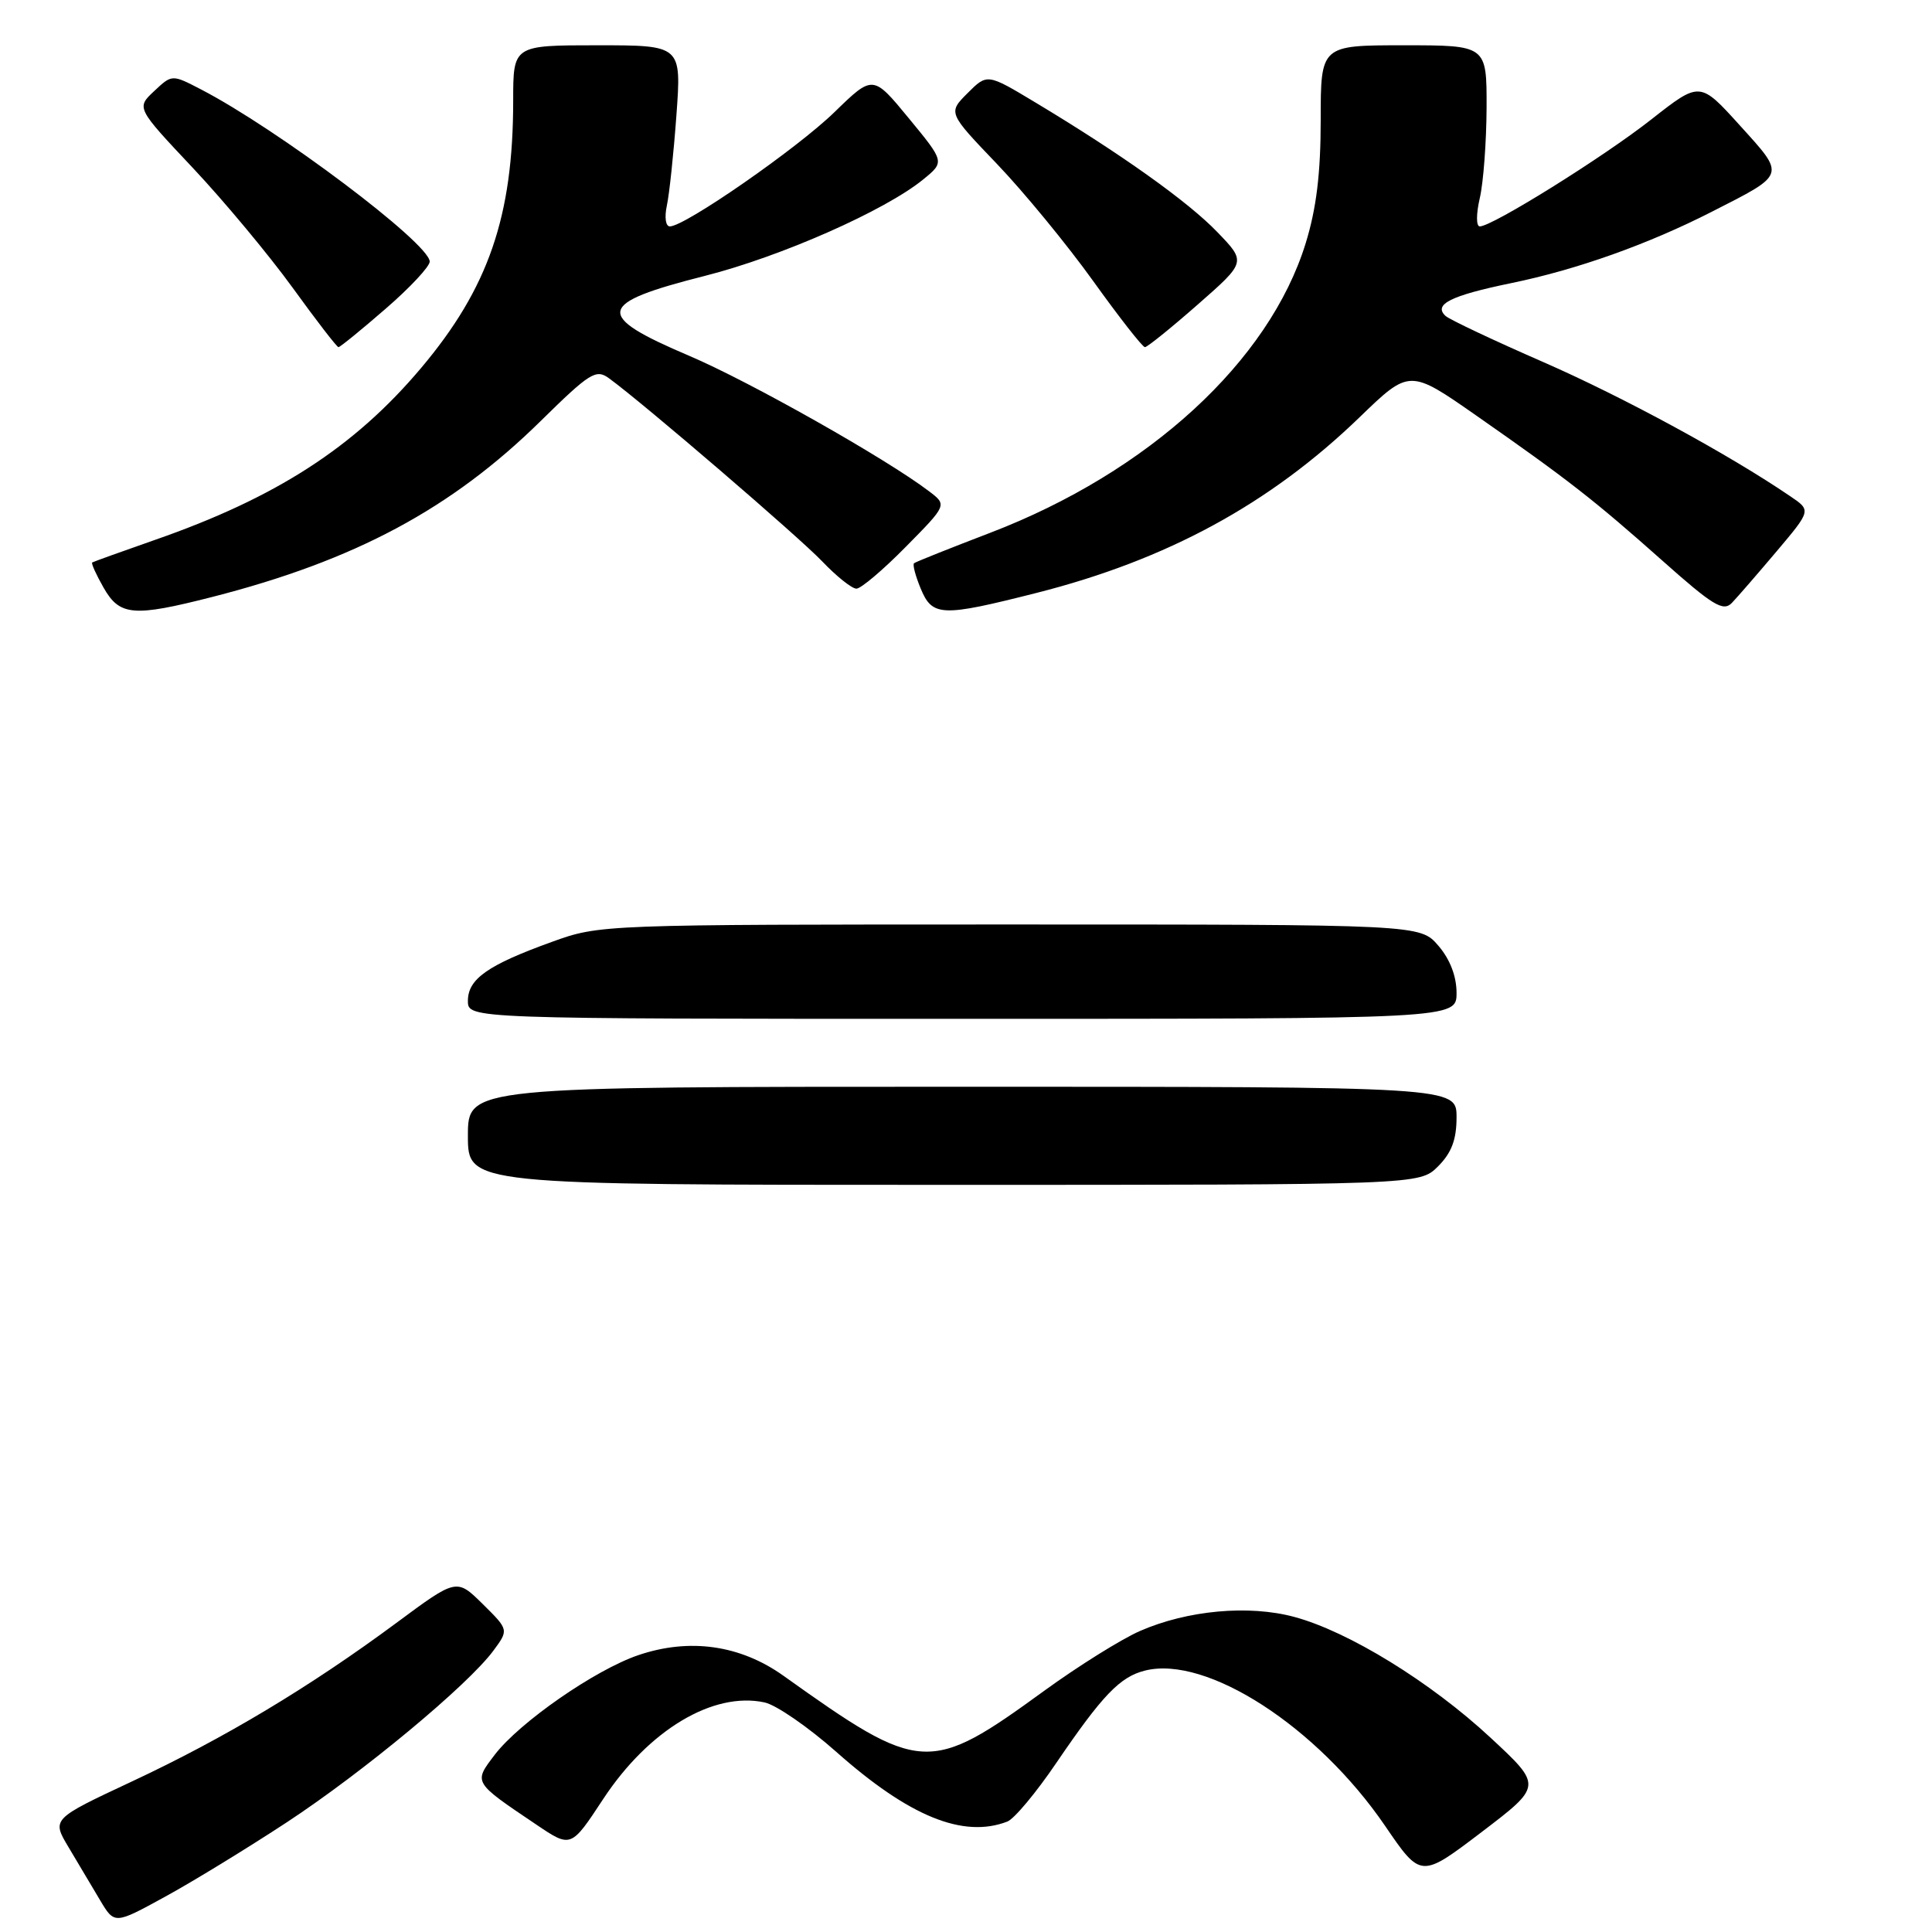 <?xml version="1.0" encoding="UTF-8" standalone="no"?>
<!DOCTYPE svg PUBLIC "-//W3C//DTD SVG 1.1//EN" "http://www.w3.org/Graphics/SVG/1.1/DTD/svg11.dtd" >
<svg xmlns="http://www.w3.org/2000/svg" xmlns:xlink="http://www.w3.org/1999/xlink" version="1.1" viewBox="0 0 256 256">
 <g >
 <path fill="currentColor"
d=" M 38.01 241.46 C 48.14 234.80 61.99 223.30 65.37 218.73 C 67.42 215.96 67.42 215.96 63.96 212.54 C 60.50 209.13 60.50 209.13 52.50 215.06 C 41.04 223.54 29.75 230.31 17.51 236.04 C 6.85 241.03 6.85 241.03 9.08 244.76 C 10.31 246.82 12.18 249.96 13.24 251.75 C 15.17 255.00 15.17 255.00 21.83 251.35 C 25.50 249.35 32.78 244.89 38.01 241.46 Z  M 197.50 230.25 C 189.57 222.88 178.68 216.18 171.50 214.25 C 165.46 212.62 157.33 213.37 151.04 216.12 C 148.58 217.20 142.89 220.75 138.39 224.02 C 123.11 235.13 122.06 235.07 103.83 222.06 C 98.09 217.96 91.36 217.01 84.57 219.32 C 78.84 221.27 68.84 228.22 65.56 232.51 C 62.73 236.23 62.65 236.10 71.08 241.78 C 75.66 244.87 75.66 244.87 79.92 238.39 C 85.95 229.23 94.49 224.11 101.31 225.58 C 102.85 225.91 107.12 228.86 110.80 232.12 C 120.45 240.69 127.62 243.62 133.47 241.37 C 134.38 241.03 137.29 237.54 139.95 233.62 C 146.09 224.60 148.40 222.19 151.72 221.36 C 159.89 219.31 174.55 228.79 183.54 241.95 C 188.27 248.88 188.27 248.88 196.32 242.76 C 204.37 236.63 204.37 236.63 197.50 230.25 Z  M 28.12 79.10 C 47.05 74.26 59.83 67.41 71.65 55.78 C 78.16 49.38 78.97 48.87 80.69 50.12 C 85.24 53.43 105.81 71.10 108.95 74.39 C 110.84 76.37 112.88 78.00 113.48 78.00 C 114.08 78.00 117.03 75.50 120.03 72.45 C 125.50 66.91 125.50 66.91 123.11 65.10 C 117.39 60.75 99.30 50.54 91.33 47.15 C 78.67 41.76 78.97 40.21 93.42 36.55 C 103.51 33.99 117.30 27.89 122.34 23.77 C 125.18 21.45 125.18 21.45 120.42 15.67 C 115.67 9.90 115.67 9.90 110.58 14.85 C 105.65 19.66 90.75 30.00 88.76 30.00 C 88.20 30.00 88.03 28.80 88.36 27.25 C 88.69 25.74 89.26 20.34 89.63 15.25 C 90.30 6.00 90.30 6.00 79.15 6.00 C 68.00 6.00 68.00 6.00 68.00 13.32 C 68.00 28.67 64.72 38.18 55.79 48.77 C 46.94 59.27 36.59 65.95 20.50 71.55 C 16.10 73.09 12.37 74.43 12.22 74.53 C 12.06 74.64 12.74 76.14 13.72 77.86 C 15.86 81.62 17.66 81.77 28.12 79.10 Z  M 137.36 78.56 C 154.63 74.18 168.25 66.78 180.12 55.32 C 186.77 48.89 186.77 48.89 195.64 55.08 C 207.73 63.52 211.24 66.26 220.32 74.33 C 226.95 80.23 228.34 81.08 229.48 79.89 C 230.21 79.13 232.88 76.05 235.40 73.07 C 239.99 67.63 239.99 67.63 237.24 65.77 C 229.10 60.22 215.10 52.62 204.50 47.98 C 197.90 45.10 192.07 42.34 191.55 41.87 C 189.88 40.34 192.22 39.17 200.22 37.52 C 208.94 35.73 218.37 32.37 226.80 28.07 C 236.73 23.01 236.62 23.34 230.55 16.63 C 225.25 10.77 225.25 10.77 218.84 15.80 C 212.48 20.81 197.73 30.00 196.08 30.00 C 195.59 30.00 195.59 28.36 196.08 26.25 C 196.56 24.19 196.96 18.79 196.98 14.25 C 197.00 6.00 197.00 6.00 186.00 6.00 C 175.00 6.00 175.00 6.00 175.00 15.89 C 175.00 22.95 174.43 27.64 173.01 32.23 C 168.18 47.88 152.18 62.56 131.23 70.59 C 125.88 72.64 121.33 74.45 121.12 74.63 C 120.90 74.80 121.30 76.30 121.99 77.97 C 123.54 81.72 124.74 81.76 137.36 78.56 Z  M 51.11 40.90 C 54.35 38.10 56.97 35.28 56.94 34.65 C 56.82 32.18 36.83 17.14 26.64 11.85 C 22.79 9.85 22.79 9.85 20.43 12.07 C 18.06 14.29 18.06 14.29 25.57 22.27 C 29.70 26.66 35.64 33.80 38.78 38.13 C 41.91 42.46 44.64 46.00 44.85 46.00 C 45.06 46.00 47.88 43.71 51.11 40.90 Z  M 158.70 40.36 C 165.13 34.72 165.13 34.72 161.31 30.76 C 157.43 26.72 148.54 20.39 137.15 13.55 C 130.81 9.74 130.81 9.74 128.21 12.34 C 125.61 14.94 125.61 14.94 132.10 21.72 C 135.67 25.45 141.41 32.44 144.86 37.25 C 148.31 42.06 151.39 46.00 151.71 46.00 C 152.02 46.00 155.17 43.46 158.70 40.36 Z  M 62.00 150.50 C 62.00 144.00 62.00 144.00 127.50 144.00 C 193.00 144.00 193.00 144.00 193.00 148.05 C 193.00 151.01 192.34 152.75 190.55 154.55 C 188.09 157.00 188.09 157.00 125.05 157.00 C 62.00 157.00 62.00 157.00 62.00 150.50 Z  M 62.00 132.62 C 62.00 129.72 64.63 127.87 73.14 124.80 C 79.48 122.51 79.68 122.50 133.84 122.50 C 188.17 122.50 188.17 122.50 190.59 125.31 C 192.13 127.10 193.00 129.36 193.00 131.56 C 193.00 135.00 193.00 135.00 127.50 135.00 C 62.00 135.00 62.00 135.00 62.00 132.62 Z "/>
</g>
</svg>